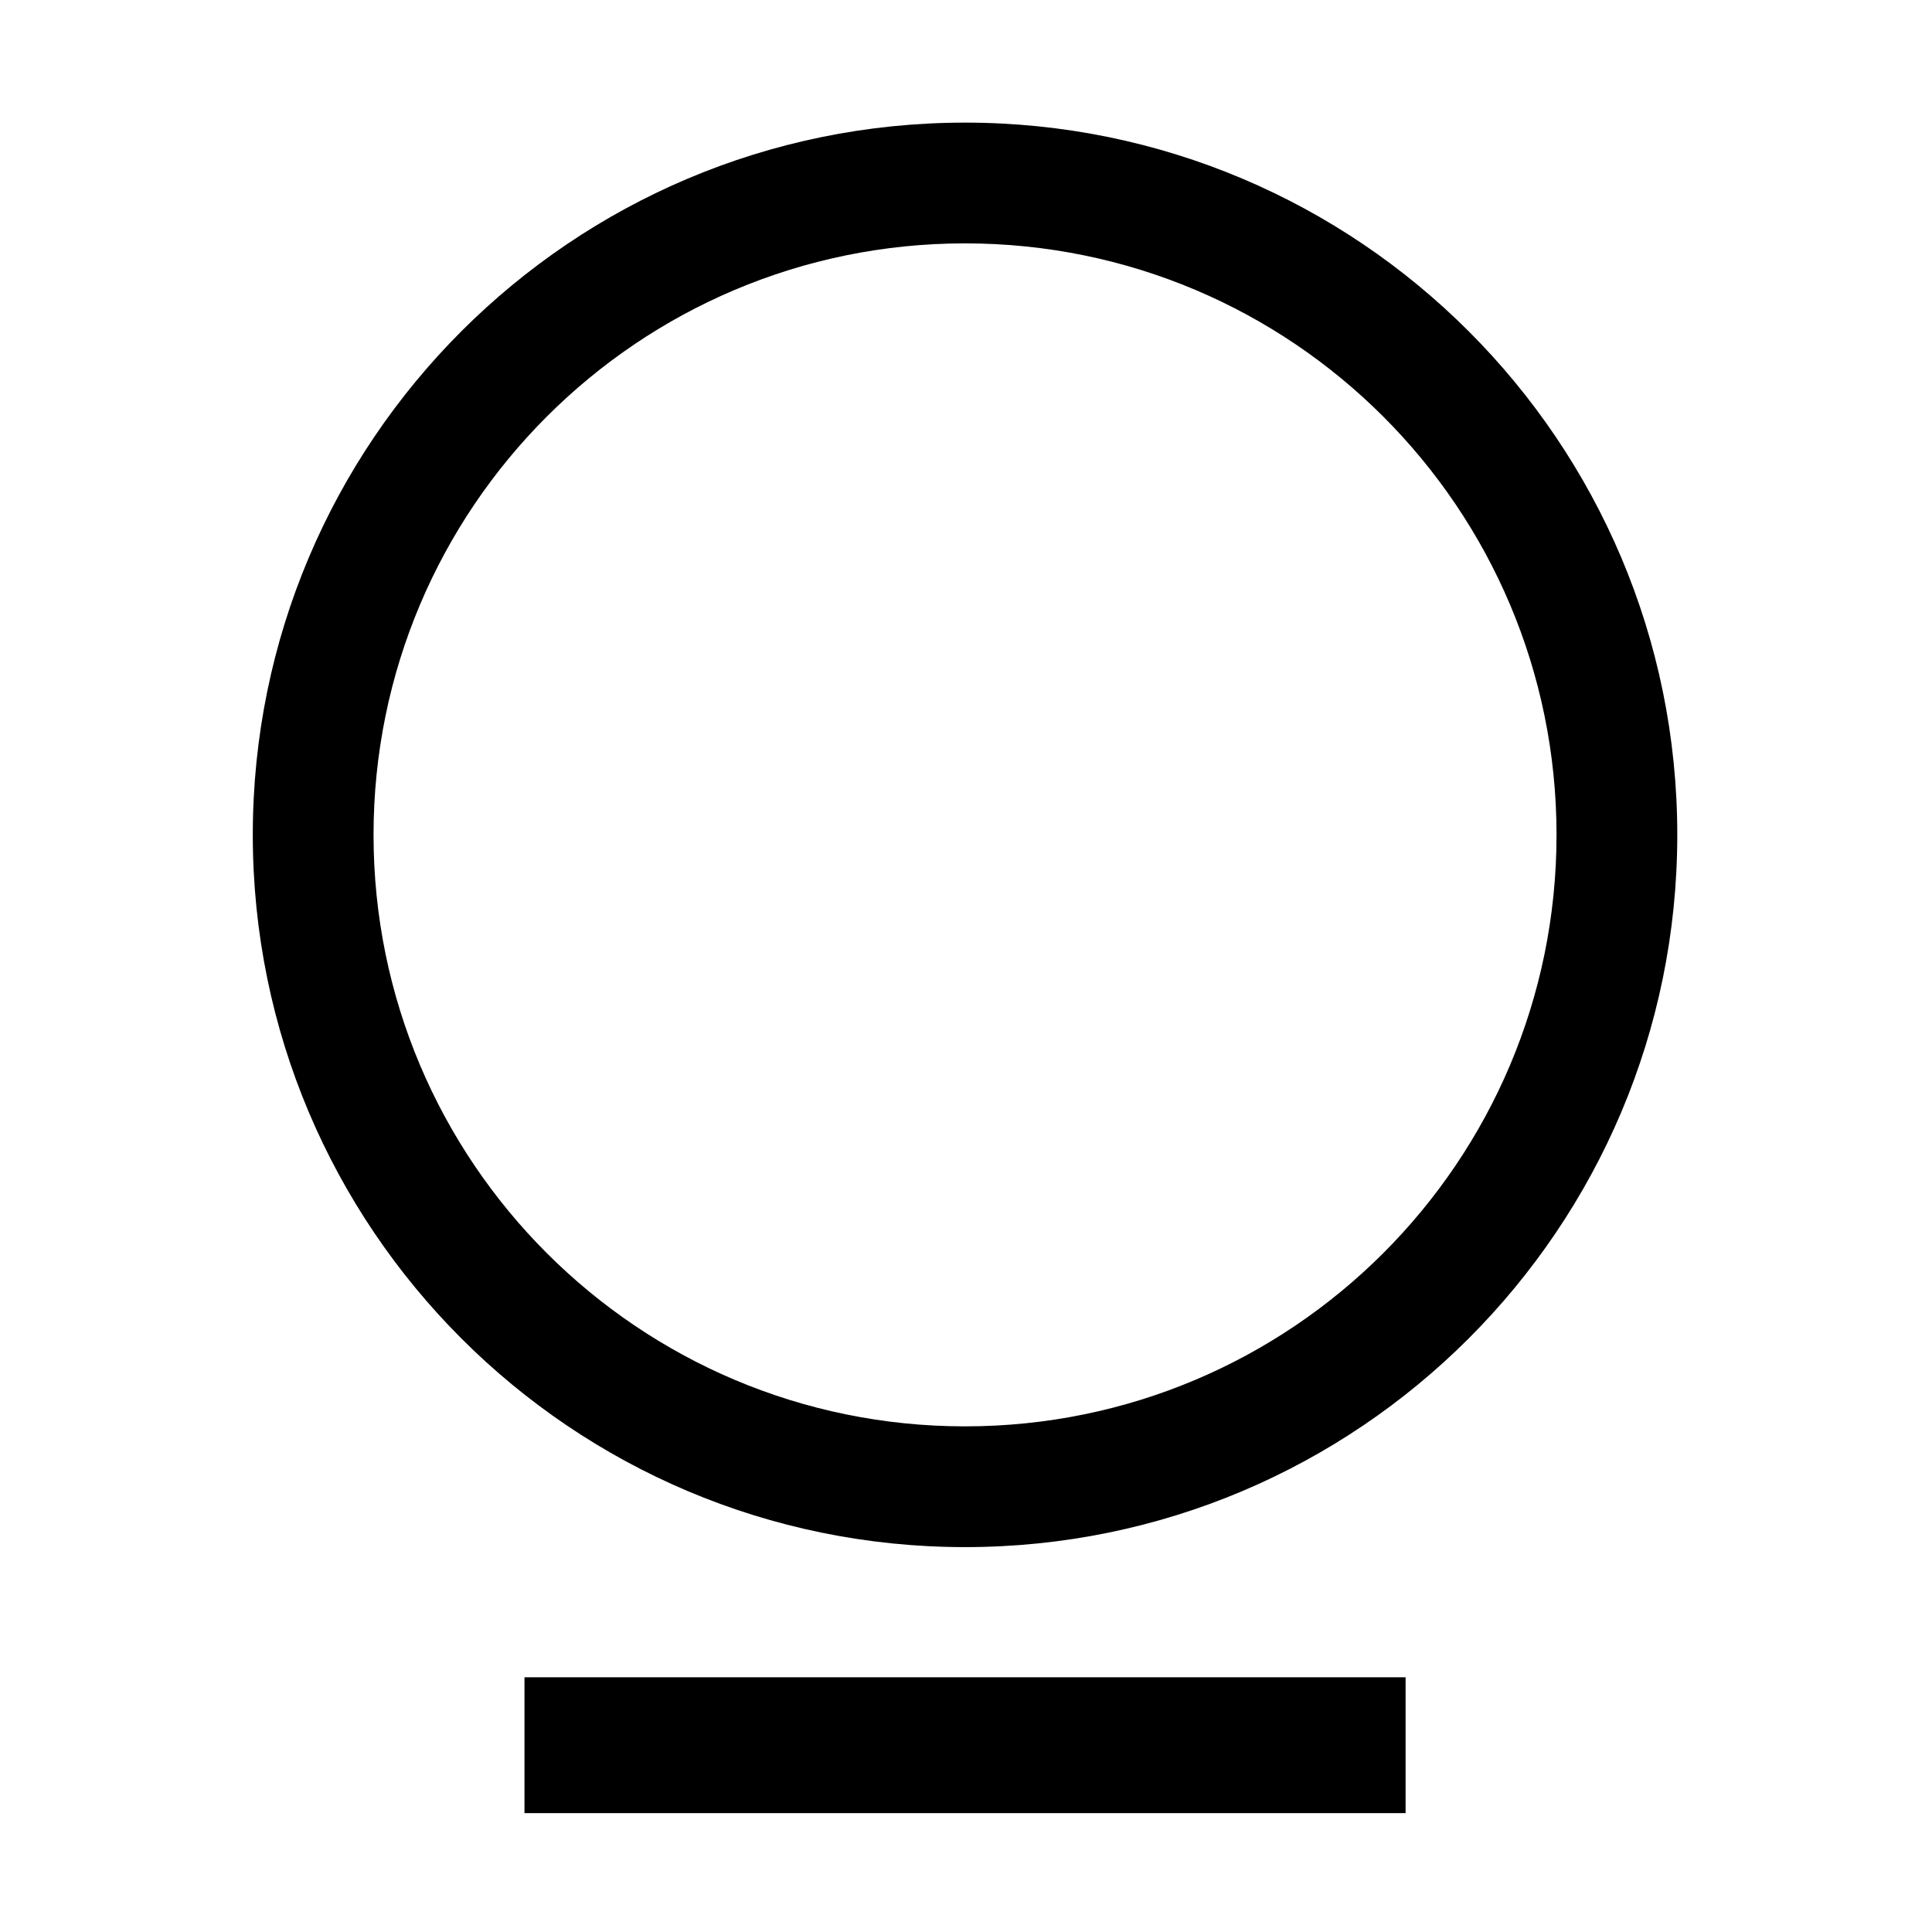<svg version="1.1" xmlns="http://www.w3.org/2000/svg" width="32" height="32" viewBox="0 0 32 32">
<path fill="currentColor" d="M15.984 2.031c6.515 0 11.797 5.282 11.797 11.797s-5.282 11.797-11.797 11.797-11.797-5.282-11.797-11.797 5.282-11.797 11.797-11.797zM15.984 4.031c-5.411 0-9.797 4.386-9.797 9.797s4.386 9.797 9.797 9.797 9.797-4.386 9.797-9.797-4.386-9.797-9.797-9.797z"/>
<path fill="currentColor" d="M23.281 27.781v2.25h-14.594v-2.25z"/>
</svg>
